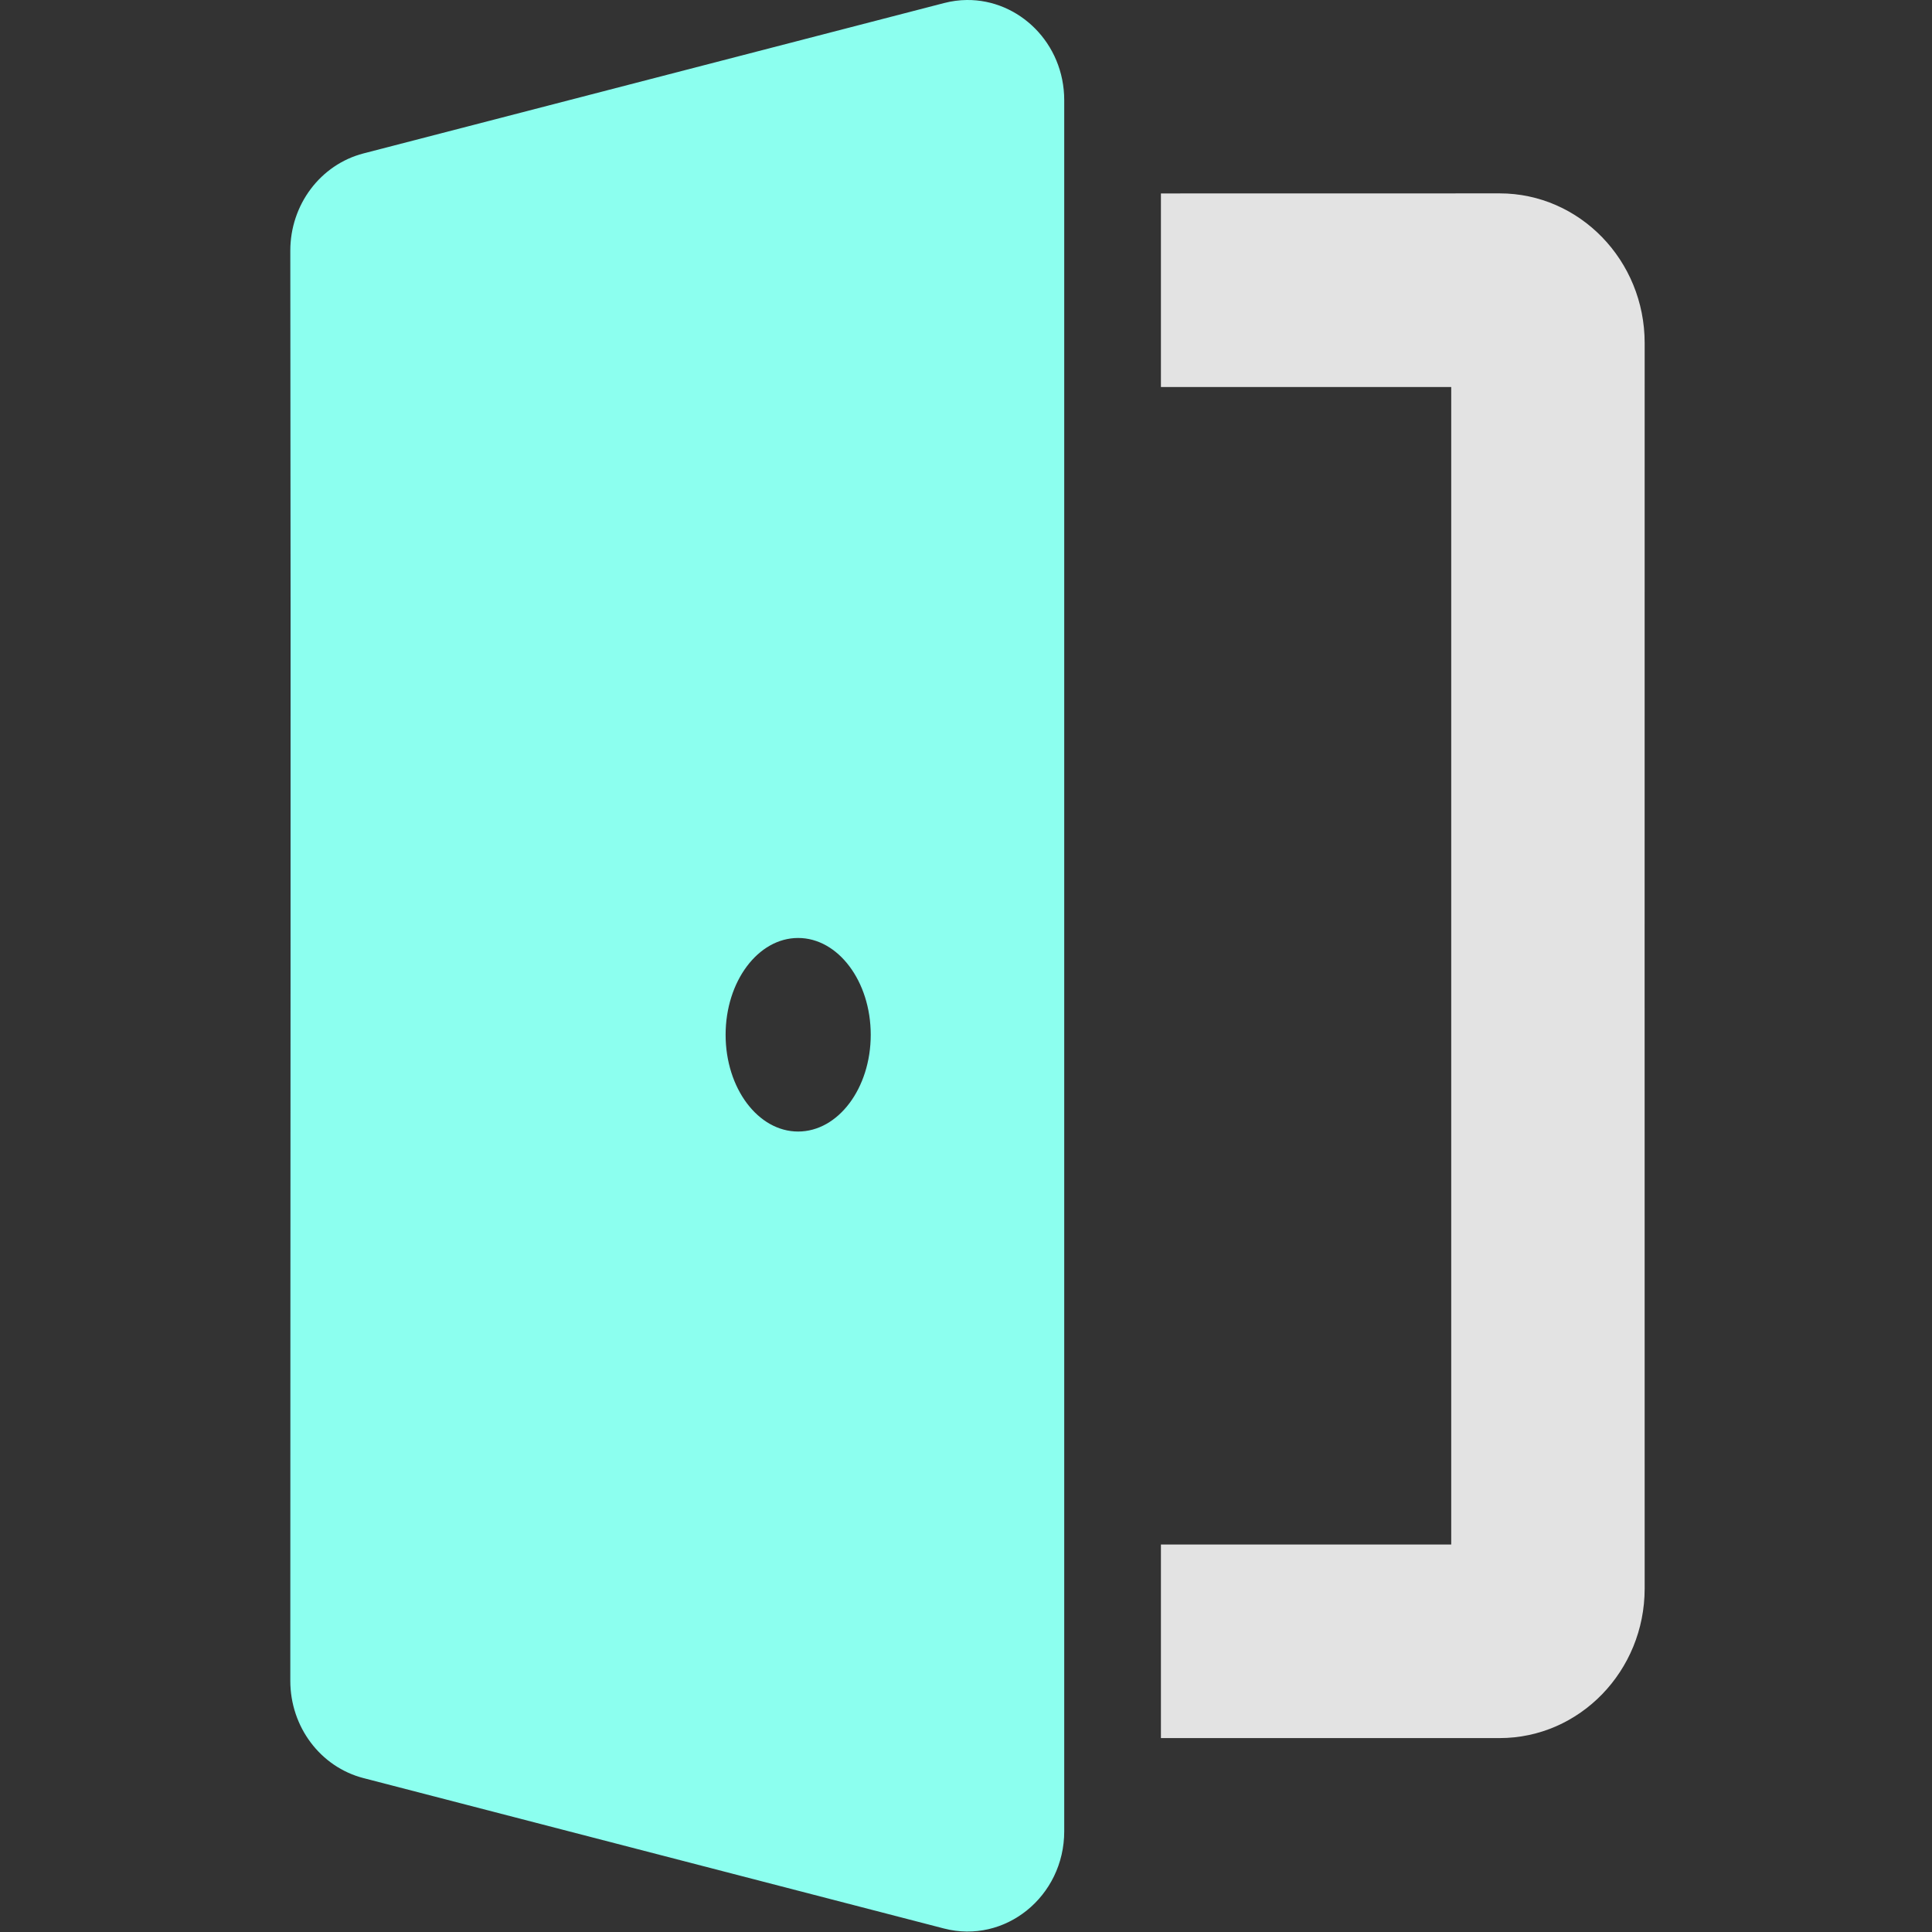 <?xml version="1.0" encoding="UTF-8" standalone="no"?>
<!-- Created with Inkscape (http://www.inkscape.org/) -->

<svg
   width="32"
   height="32"
   viewBox="0 0 8.467 8.467"
   version="1.1"
   id="svg8"
   inkscape:version="1.1.1 (3bf5ae0d25, 2021-09-20)"
   sodipodi:docname="login_bl.svg"
   xmlns:inkscape="http://www.inkscape.org/namespaces/inkscape"
   xmlns:sodipodi="http://sodipodi.sourceforge.net/DTD/sodipodi-0.dtd"
   xmlns="http://www.w3.org/2000/svg"
   xmlns:svg="http://www.w3.org/2000/svg"
   xmlns:rdf="http://www.w3.org/1999/02/22-rdf-syntax-ns#"
   xmlns:cc="http://creativecommons.org/ns#"
   xmlns:dc="http://purl.org/dc/elements/1.1/">
  <rect x="0" y="0" width="8.467" height="8.467" fill="#333333" stroke="none"/>
  <path
     style="stroke-width:0.05;fill:#e3e3e3;fill-opacity:1"
     d="M 19.199,3.199 V 6.4 H 24 C 24,12.781 24,19.162 24,25.543 h -4.801 v 3.201 h 5.602 c 1.323,0 2.398,-1.11 2.398,-2.473 -0.002,-6.879 0,-13.711 0,-20.6 0,-1.363 -1.075,-2.473 -2.398,-2.473 z"
     transform="scale(0.265)"
     id="path839" />
  <path
     id="path837"
     style="stroke-width:0.05;fill:#8cffef;fill-opacity:1"
     d="M 15.988 0 C 15.865 0.001 15.738 0.018 15.611 0.051 L 6.012 2.537 C 5.299 2.722 4.801 3.385 4.801 4.146 C 4.812 12.052 4.801 19.909 4.801 27.797 C 4.801 28.558 5.299 29.222 6.012 29.406 L 15.611 31.893 C 16.621 32.155 17.6 31.364 17.6 30.285 L 17.6 1.658 C 17.6 0.714 16.852 -0.009 15.988 0 z M 13.199 15.512 C 13.862 15.512 14.4 16.23 14.4 17.113 C 14.4 17.997 13.862 18.713 13.199 18.713 C 12.537 18.713 12 17.997 12 17.113 C 12 16.23 12.537 15.512 13.199 15.512 z "
     transform="scale(0.265)" />
  <defs
     id="defs2">
    <style
       id="style1399">.cls-1{fill:#e3e3e3;}</style>
    <style
       id="style1399-1">.cls-1{fill:#e3e3e3;}</style>
    <style
       id="style1399-5">.cls-1{fill:#e3e3e3;}</style>
    <style
       id="style1399-8">.cls-1{fill:#e3e3e3;}</style>
    <style
       id="style1399-7">.cls-1{fill:#e3e3e3;}</style>
    <style
       id="style1399-1-5">.cls-1{fill:#e3e3e3;}</style>
    <style
       id="style1399-5-6">.cls-1{fill:#e3e3e3;}</style>
    <style
       id="style1399-8-9">.cls-1{fill:#e3e3e3;}</style>
    <style
       id="style1399-2">.cls-1{fill:#e3e3e3;}</style>
    <style
       id="style1399-1-1">.cls-1{fill:#e3e3e3;}</style>
    <style
       id="style1399-5-5">.cls-1{fill:#e3e3e3;}</style>
    <style
       id="style1399-8-99">.cls-1{fill:#e3e3e3;}</style>
  </defs>
  <sodipodi:namedview
     id="base"
     pagecolor="#ffffff"
     bordercolor="#666666"
     borderopacity="1.0"
     inkscape:pageopacity="0.0"
     inkscape:pageshadow="2"
     inkscape:zoom="11.313708"
     inkscape:cx="3.5355341"
     inkscape:cy="7.5572041"
     inkscape:document-units="mm"
     inkscape:current-layer="svg8"
     showgrid="false"
     units="px"
     inkscape:window-width="3378"
     inkscape:window-height="1417"
     inkscape:window-x="1974"
     inkscape:window-y="-8"
     inkscape:window-maximized="1"
     inkscape:pagecheckerboard="0"
     inkscape:snap-bbox="true"
     inkscape:bbox-paths="true"
     inkscape:bbox-nodes="true"
     inkscape:snap-bbox-edge-midpoints="true"
     inkscape:snap-bbox-midpoints="true"
     inkscape:snap-nodes="false">
    <sodipodi:guide
       position="8.467,0"
       orientation="-32,0"
       id="guide854"
       inkscape:locked="false" />
    <sodipodi:guide
       position="8.467,8.467"
       orientation="0,-32"
       id="guide856"
       inkscape:locked="false" />
    <sodipodi:guide
       position="0,8.467"
       orientation="1,6.123234e-17"
       id="guide858"
       inkscape:locked="false" />
  </sodipodi:namedview>
</svg>
